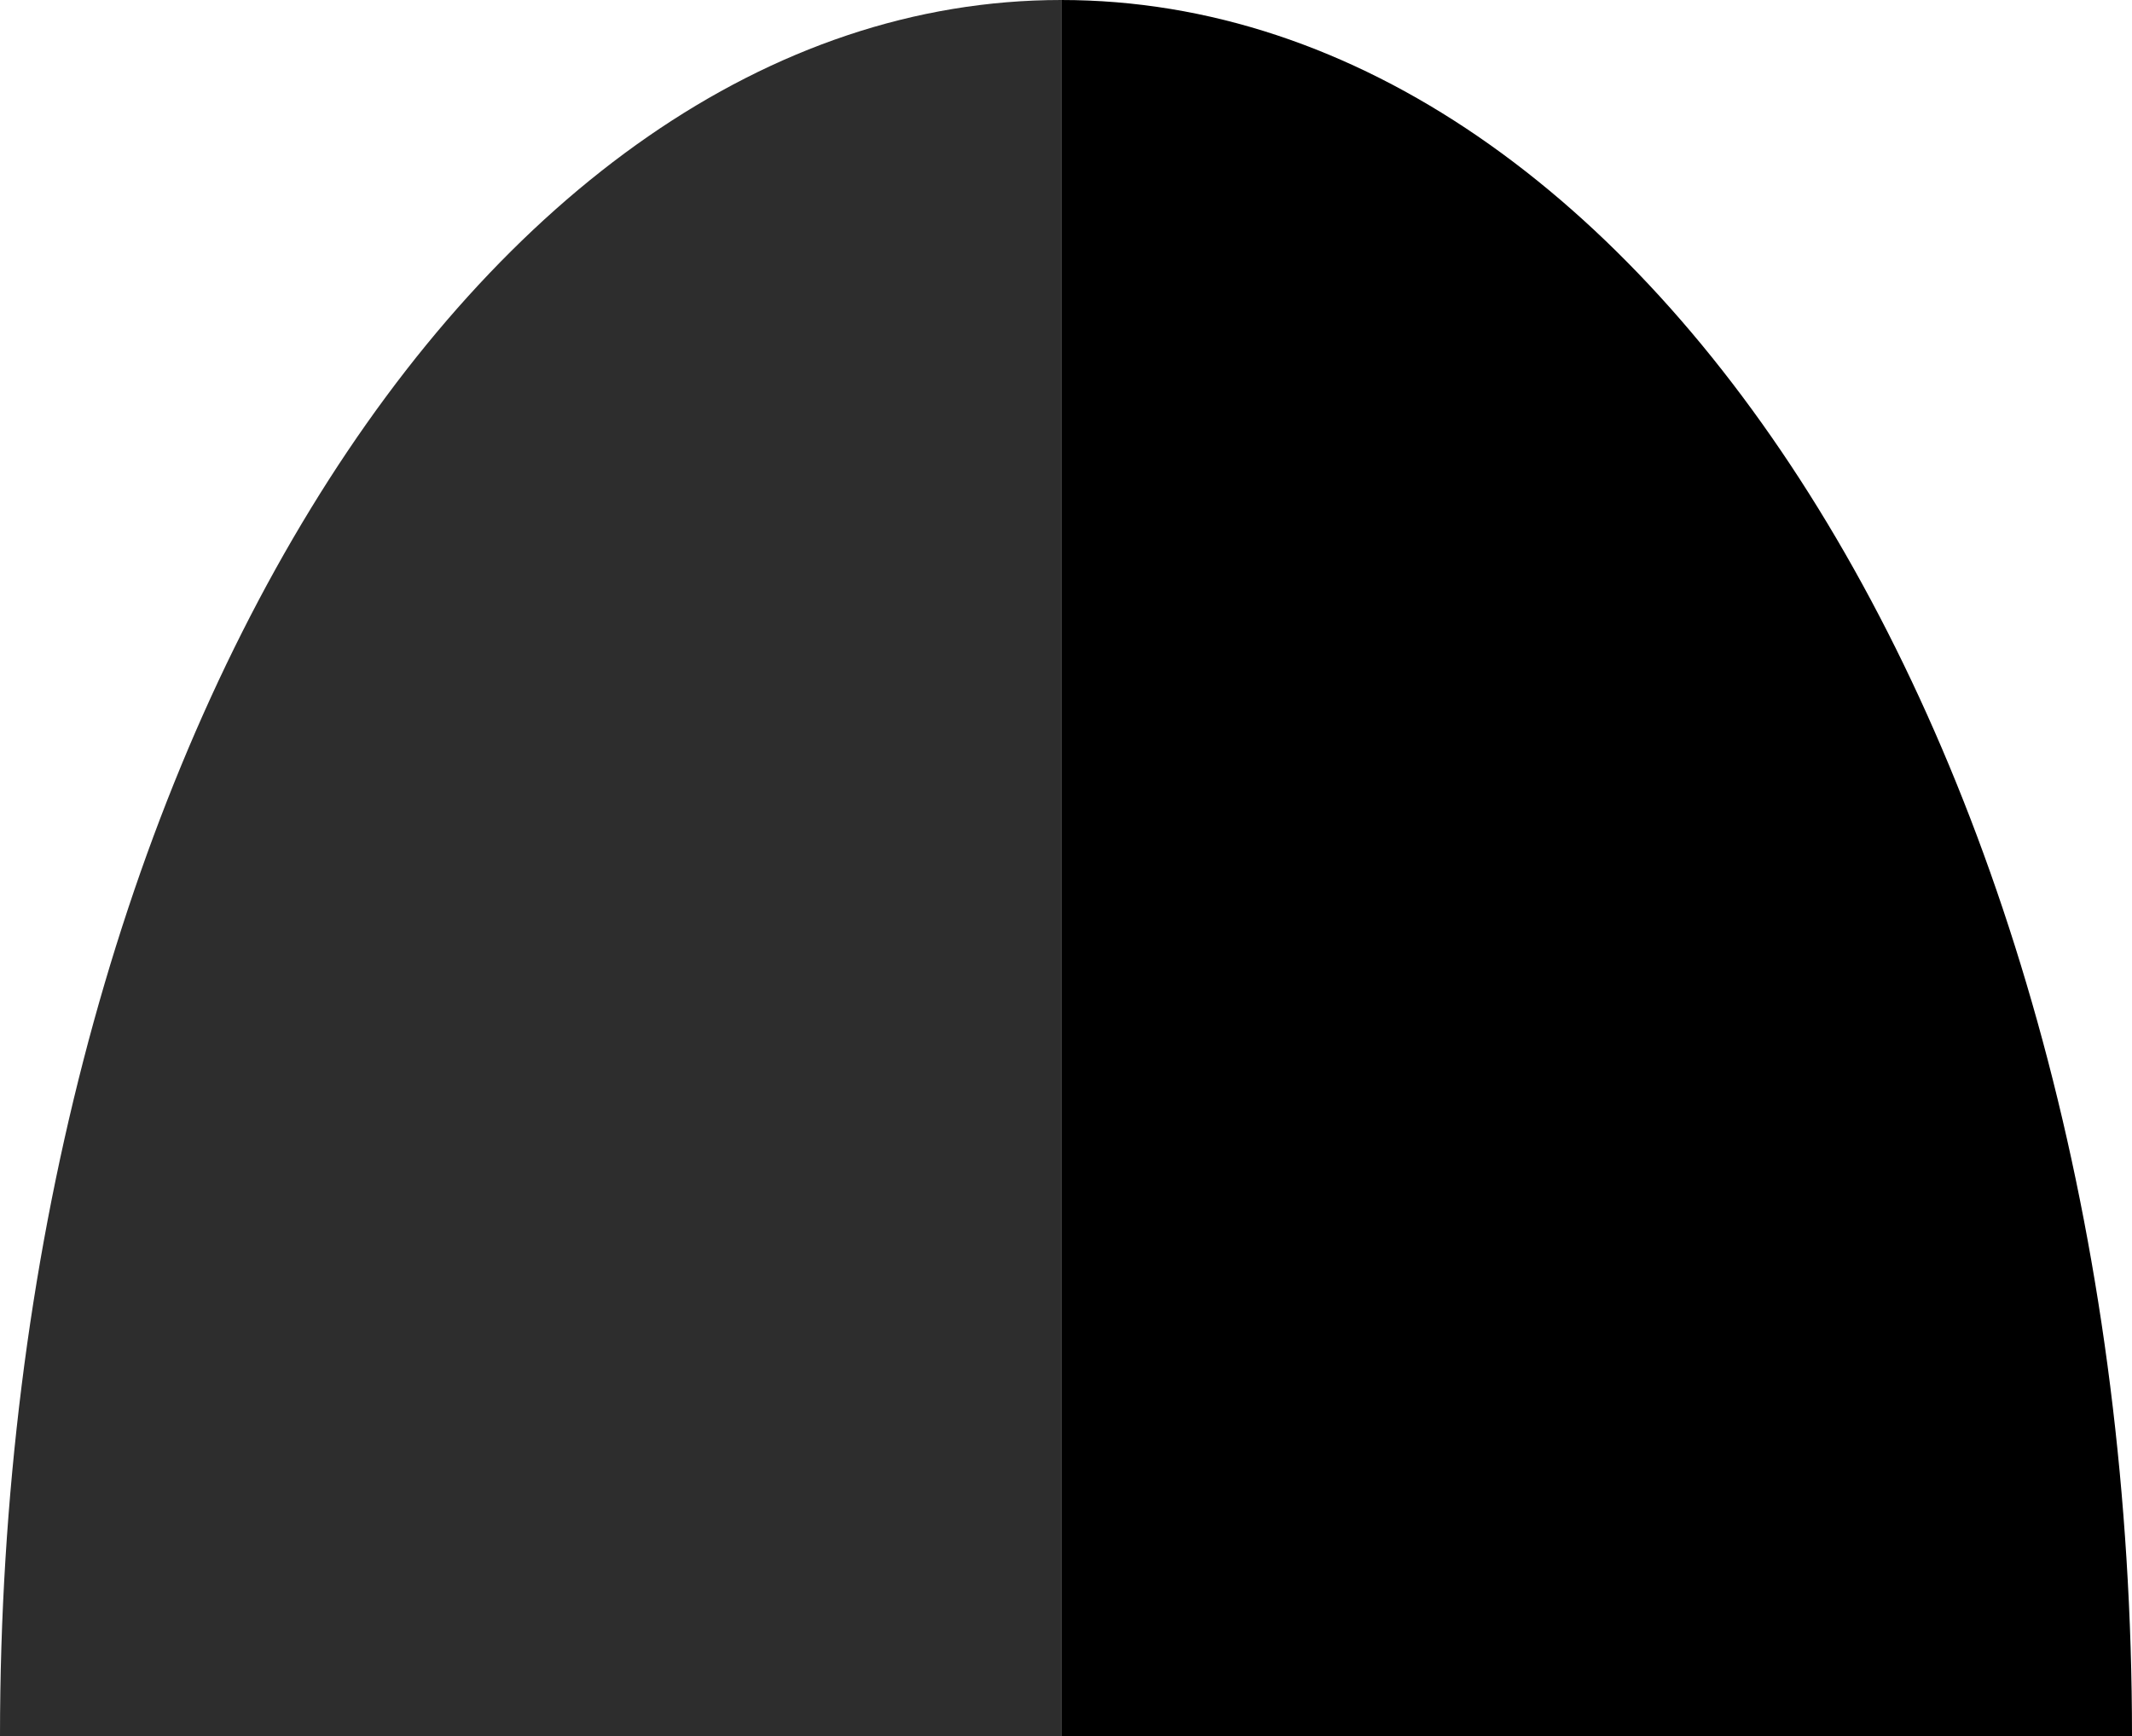 <svg width="221" height="180" viewBox="0 0 221 180" fill="none" xmlns="http://www.w3.org/2000/svg">
<path d="M110 -1.52588e-05C49.248 -3.95331e-05 1.61172e-05 80.595 -1.64393e-06 180L110 180L110 -1.52588e-05Z" fill="#2D2D2D"/>
<path d="M110 -1.52588e-05C171.305 1.19196e-06 221 80.595 221 180L110 180L110 -1.52588e-05Z" fill="black"/>
</svg>
